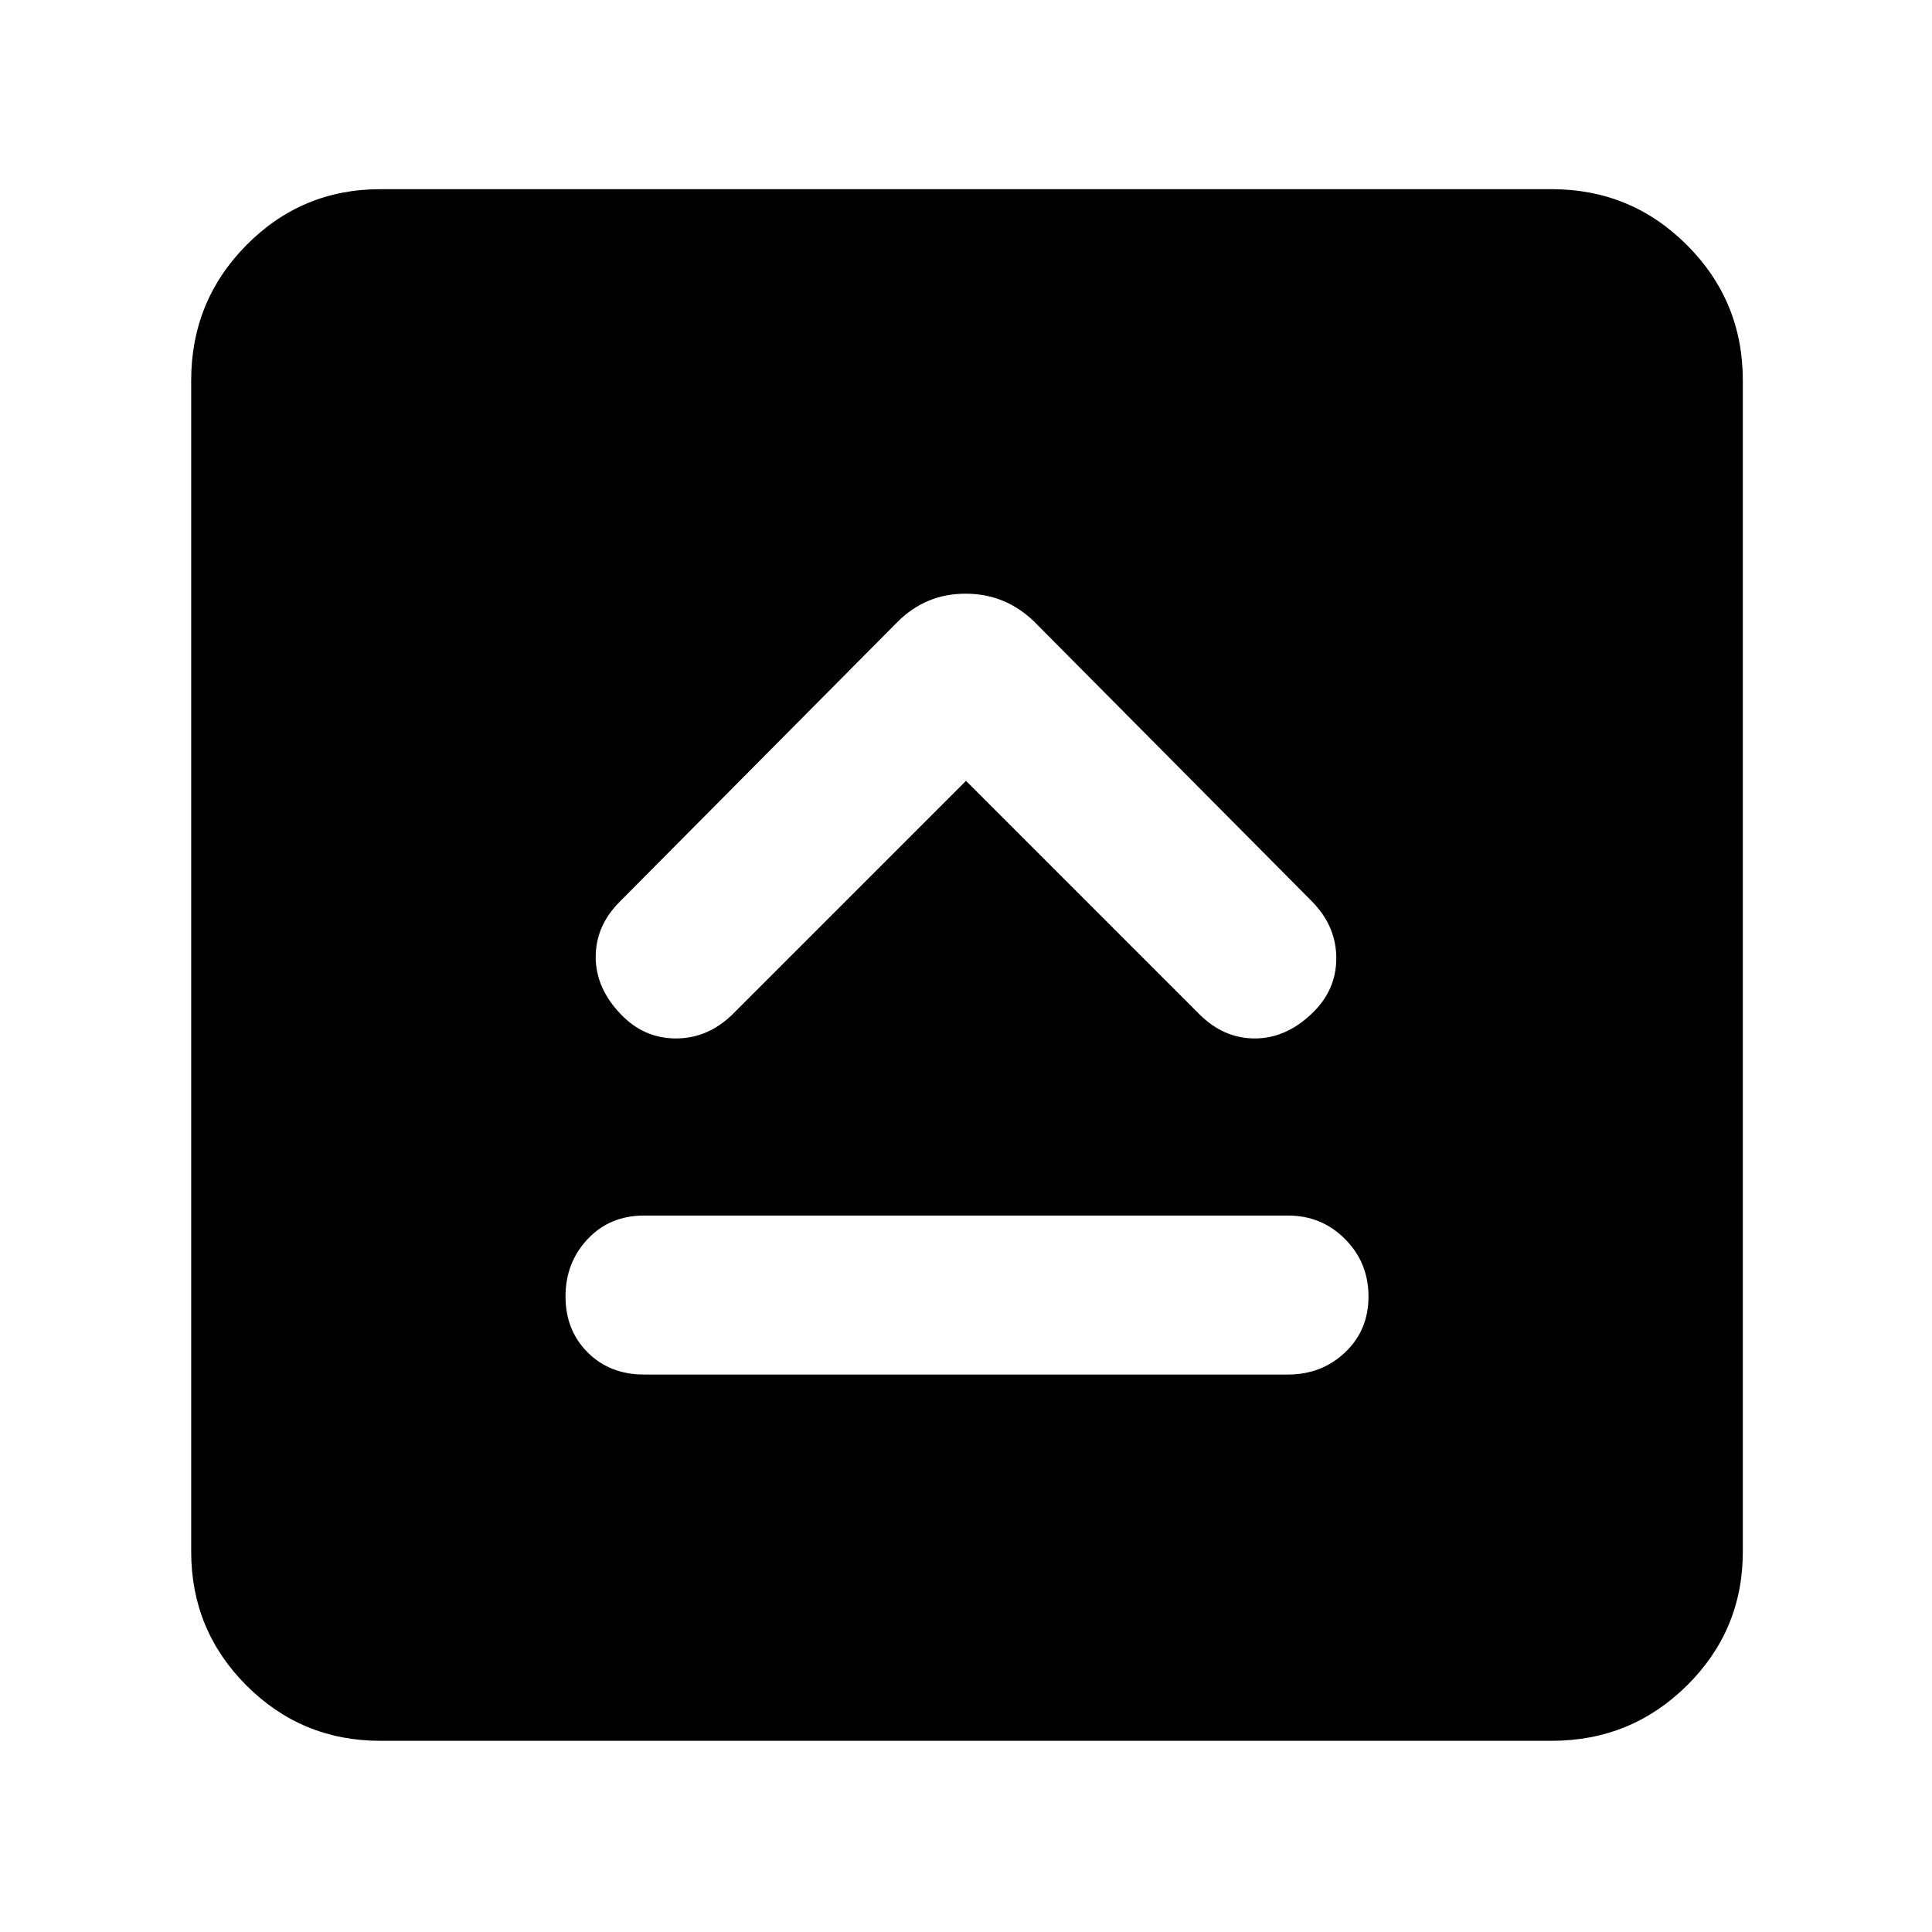 <svg xmlns="http://www.w3.org/2000/svg" height="48" viewBox="0 96 960 960" width="48"><path d="M320 779h320q16.725 0 28.362-11Q680 757 680 740.193t-11.638-28.5Q656.725 700 640 700H320q-17 0-28 11.693t-11 28.5Q281 757 292 768t28 11Zm160-295 116 116q12 12 27.5 12t28.5-12.5q12-11.5 12-27.367 0-15.866-12-28.133L514 405q-14.364-14-34.182-14T446 405L308 544q-12 12-12 27.5t12.5 28.5q11.5 12 27.367 12 15.866 0 28.133-12l116-116ZM189 961q-39.05 0-66.525-27.475Q95 906.05 95 867V285q0-39.463 27.475-67.231Q149.95 190 189 190h582q39.463 0 67.231 27.769Q866 245.537 866 285v582q0 39.05-27.769 66.525Q810.463 961 771 961H189Z"/></svg>